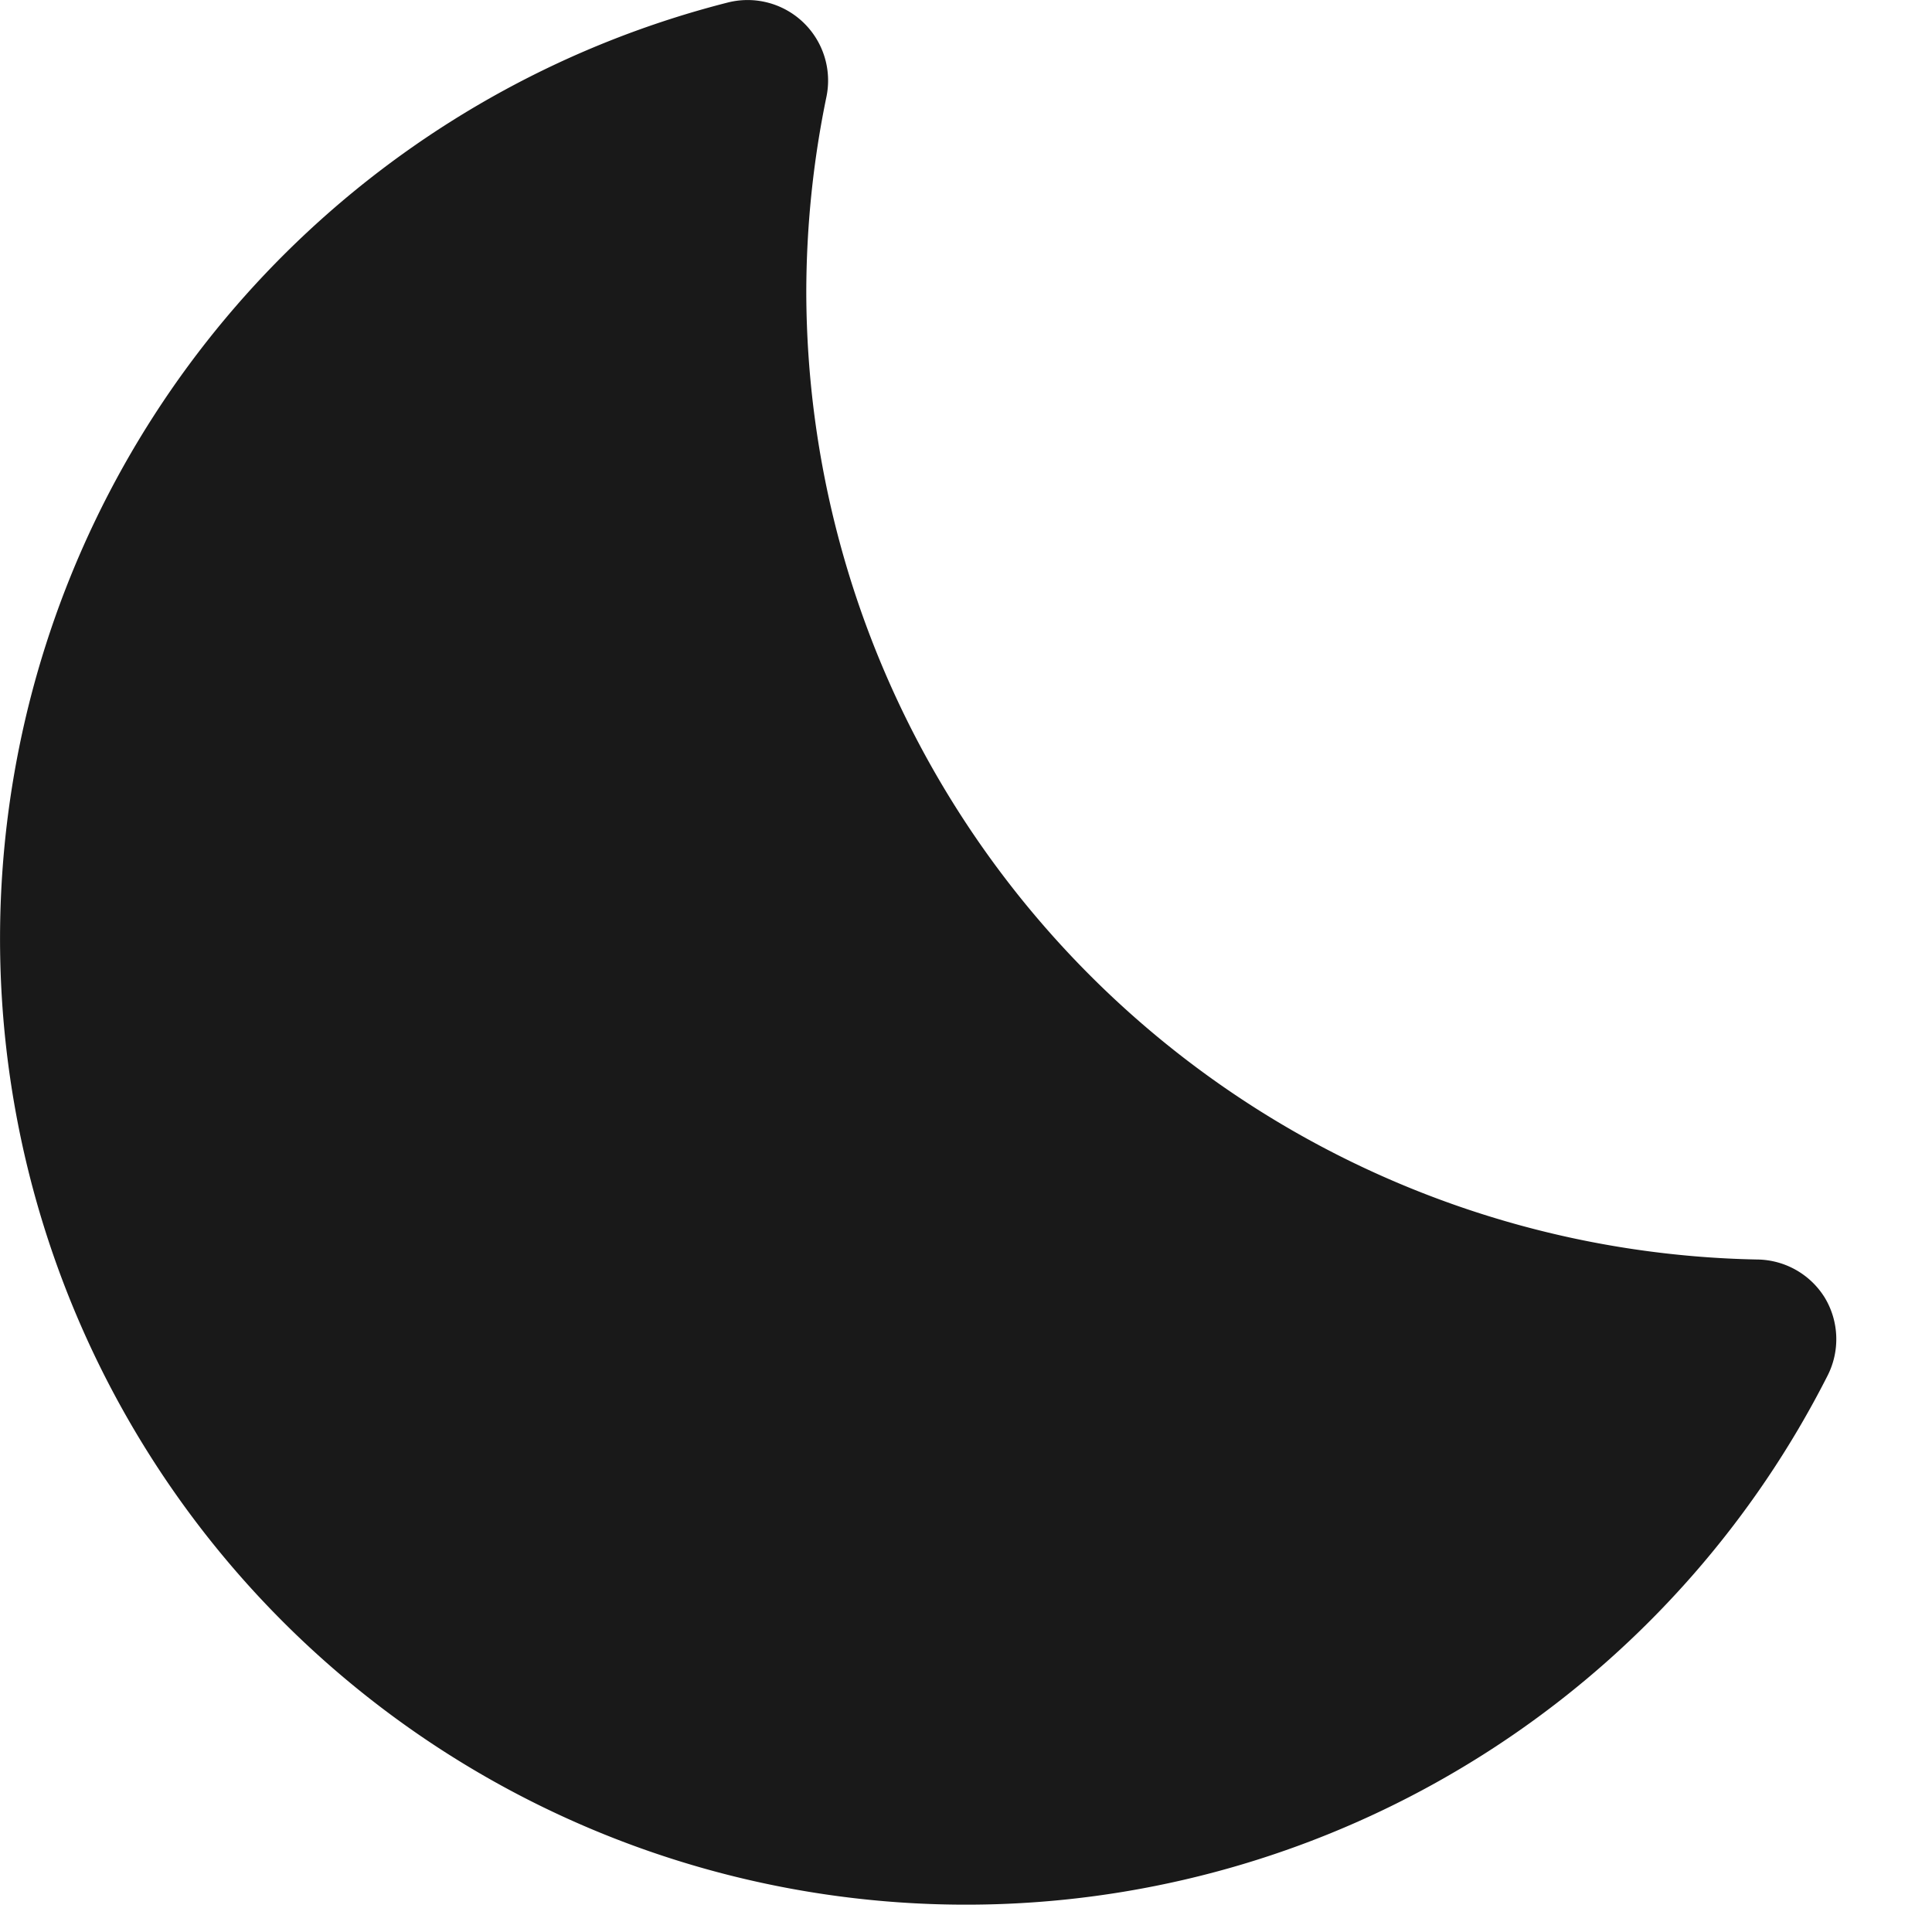 <svg
  viewBox="0 0 12 12"
  xmlns="http://www.w3.org/2000/svg"
>
  <path
    d="M11.334 8.06a.5.5 0 00-.421-.237 6.023 6.023 0 01-5.905-6c0-.41.042-.82.125-1.221a.5.5 0 00-.614-.586 6 6 0 106.832 8.529.5.5 0 00-.017-.485z"
    fill="#191919"
    fillRule="nonzero"
  />
</svg>